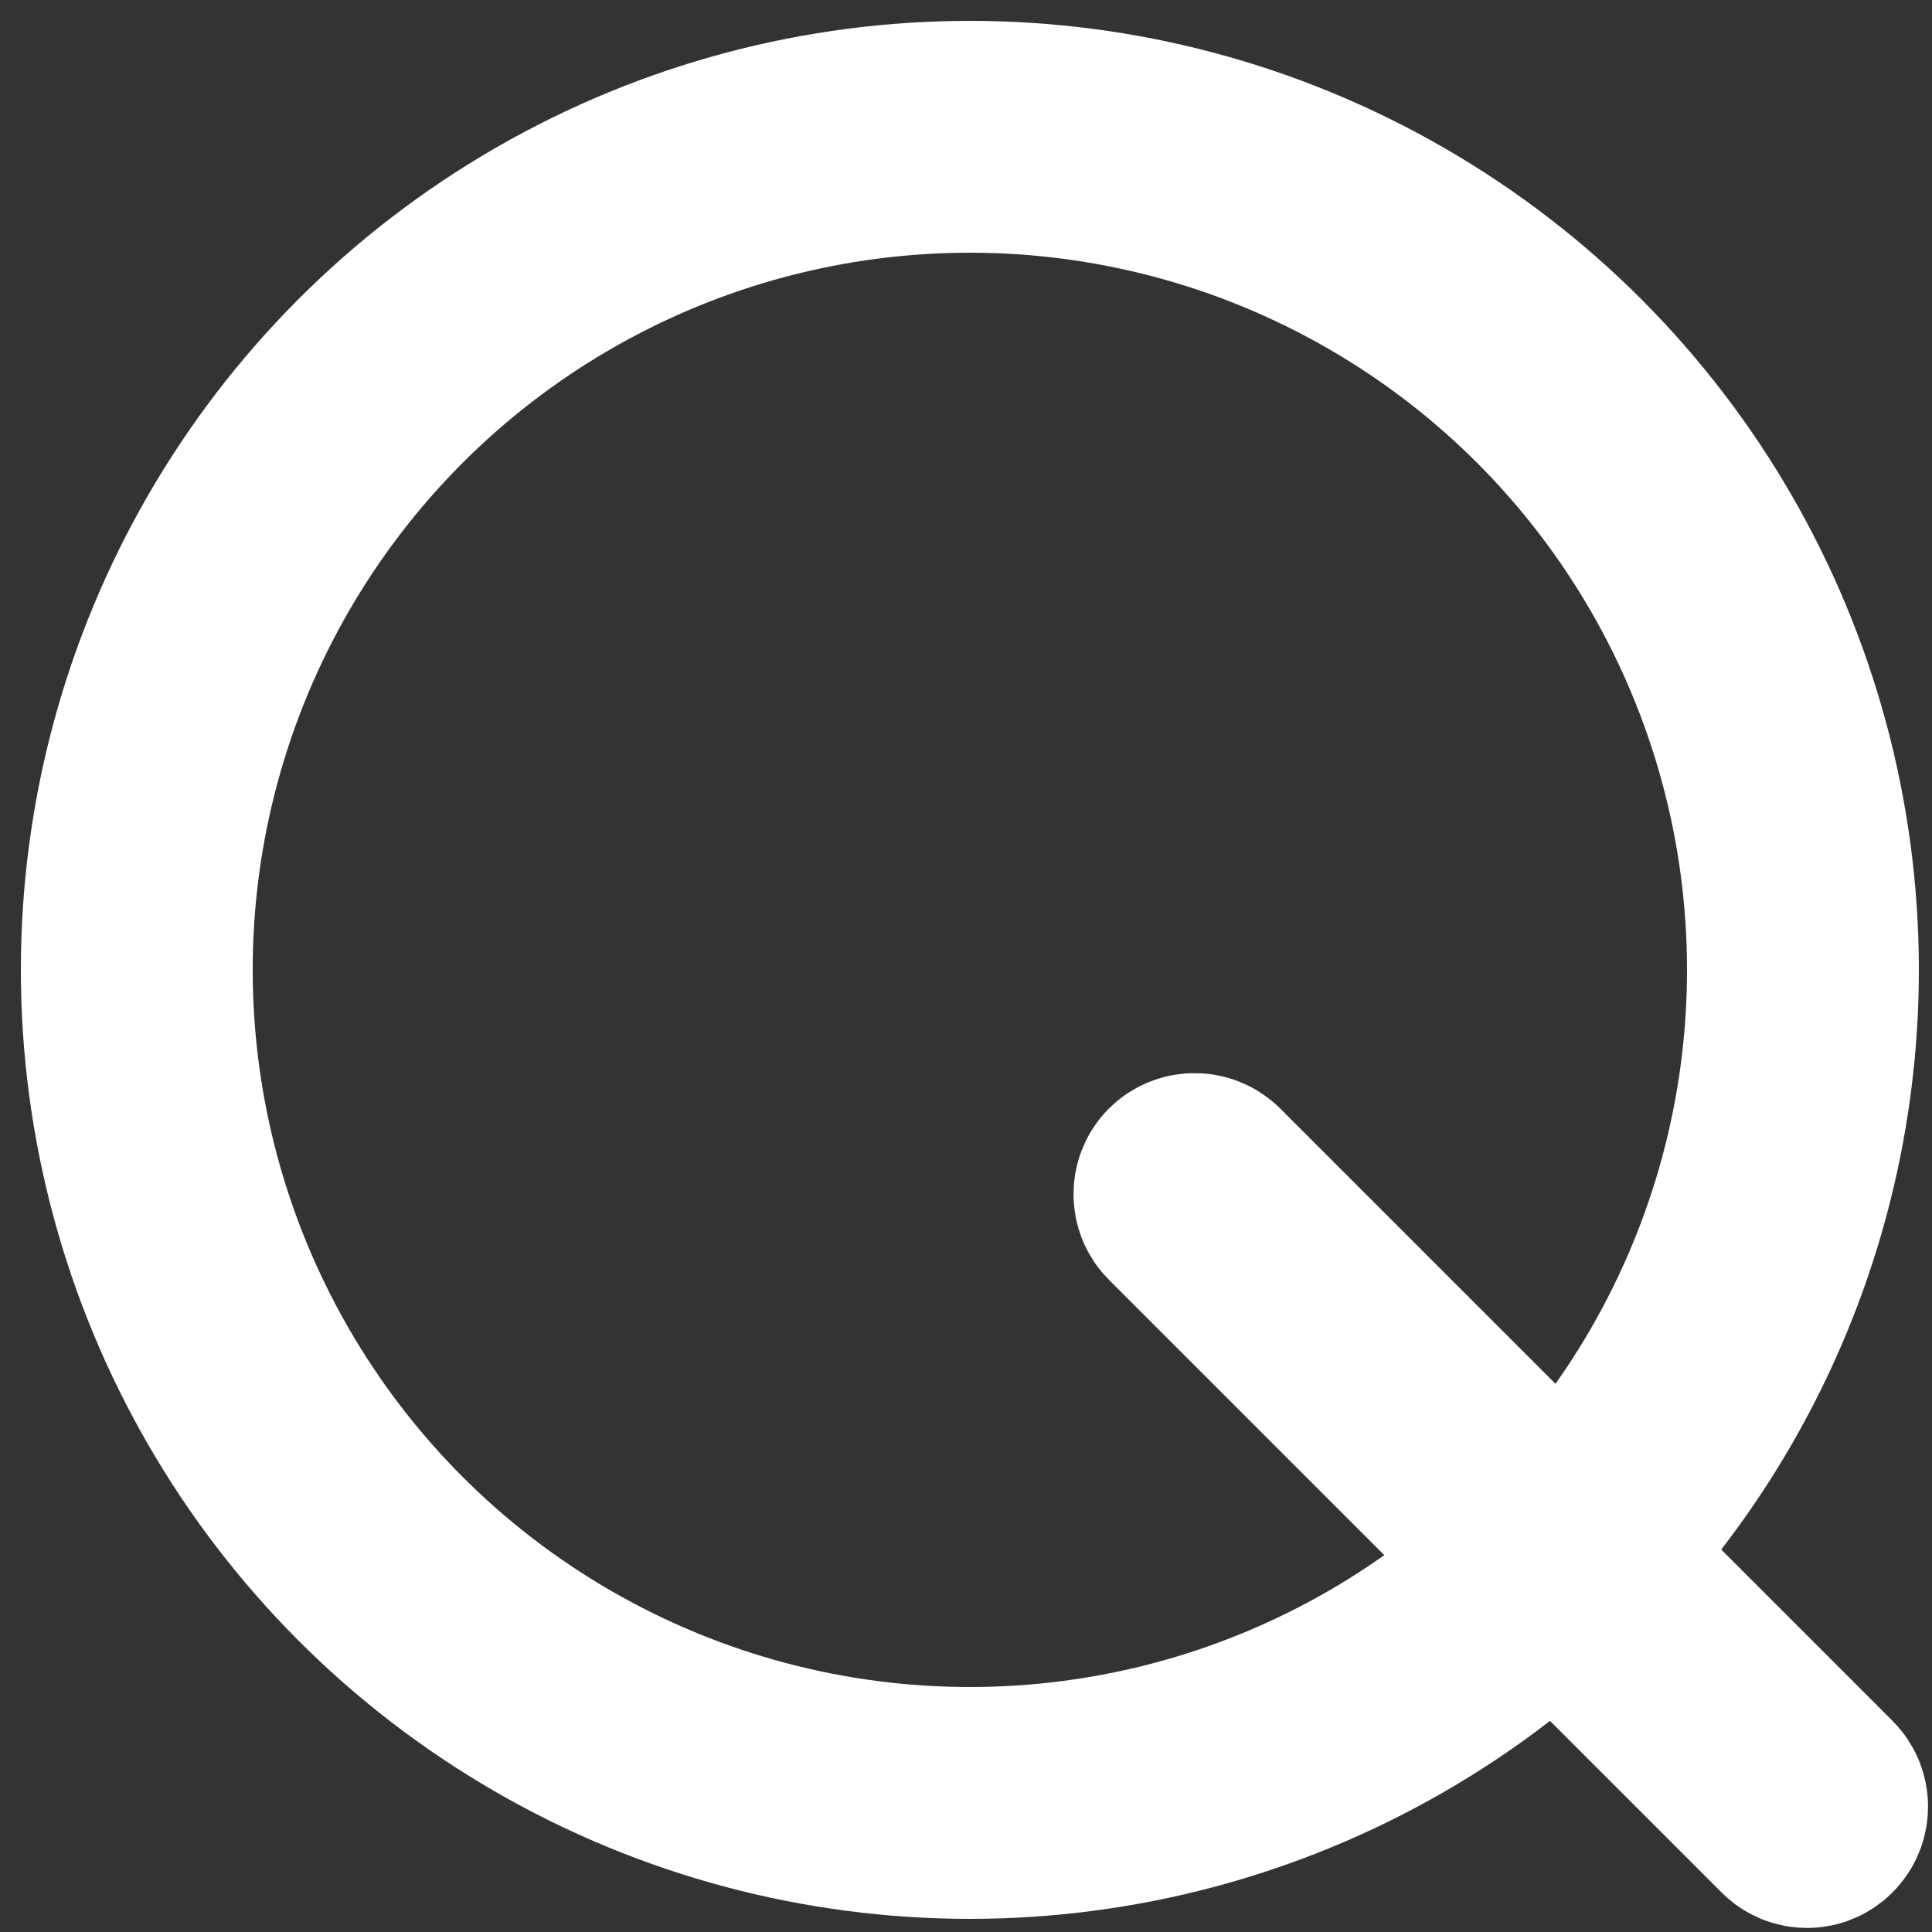<?xml version="1.0" encoding="utf-8"?>
<!-- Generator: Adobe Illustrator 26.0.1, SVG Export Plug-In . SVG Version: 6.00 Build 0)  -->
<svg version="1.1" id="Warstwa_1" xmlns="http://www.w3.org/2000/svg" xmlns:xlink="http://www.w3.org/1999/xlink" x="0px" y="0px"
	 viewBox="0 0 500 500" style="enable-background:new 0 0 500 500;" xml:space="preserve">
<rect x="0" y="0" width="500" height="500" fill="#333333" stroke="none"/>
<style type="text/css">
	.st0{fill:none;stroke:#FFFFFF;stroke-width:60;stroke-miterlimit:10;}
</style>
<circle class="st0" cx="251" cy="251" r="215.6"/>
<path class="st0" d="M468.6,468.5L468.6,468.5c0.5-0.5,0.5-1.4,0-1.9L310.1,308.1c-0.5-0.5-1.4-0.5-1.9,0l0,0
	c-0.5,0.5-0.5,1.4,0,1.9l158.5,158.5C467.2,469.1,468.1,469.1,468.6,468.5z"/>
</svg>
